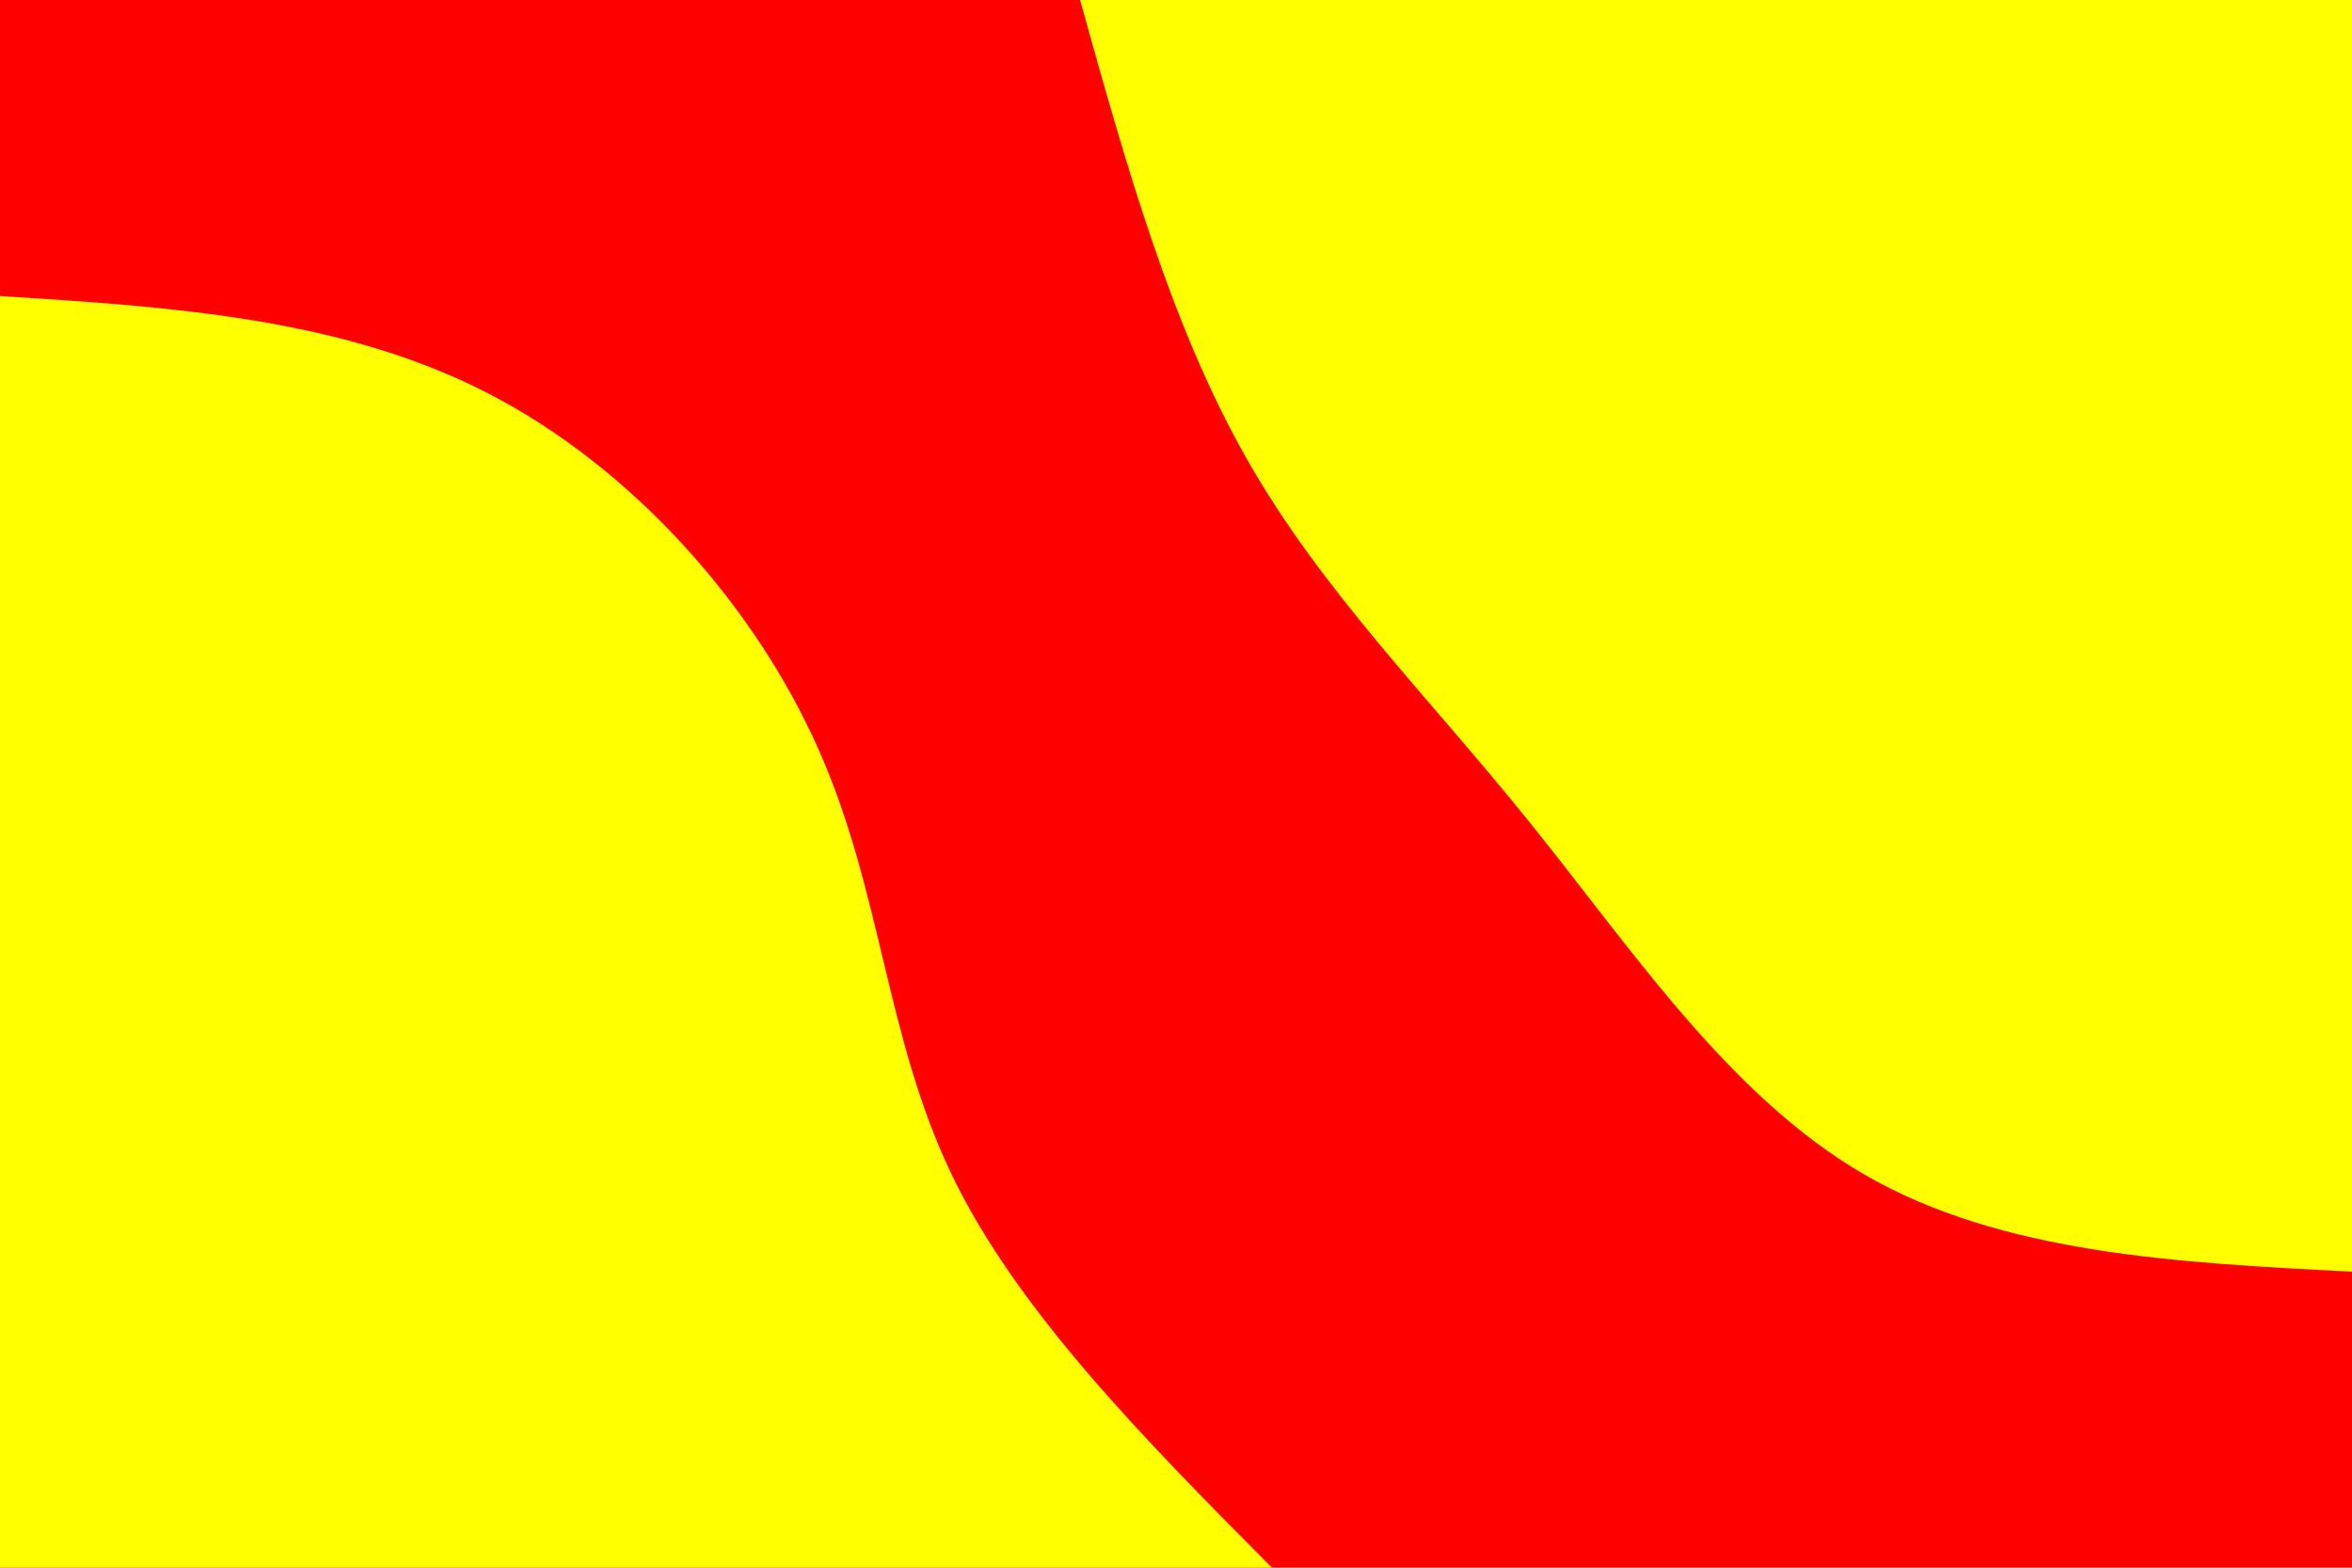 <svg id="visual" viewBox="0 0 900 600" width="900" height="600" xmlns="http://www.w3.org/2000/svg" xmlns:xlink="http://www.w3.org/1999/xlink" version="1.1"><rect x="0" y="0" width="900" height="600" fill="#FF0000"></rect><defs><linearGradient id="grad1_0" x1="33.3%" y1="0%" x2="100%" y2="100%"><stop offset="20%" stop-color="#ff0000" stop-opacity="1"></stop><stop offset="80%" stop-color="#ff0000" stop-opacity="1"></stop></linearGradient></defs><defs><linearGradient id="grad2_0" x1="0%" y1="0%" x2="66.7%" y2="100%"><stop offset="20%" stop-color="#ff0000" stop-opacity="1"></stop><stop offset="80%" stop-color="#ff0000" stop-opacity="1"></stop></linearGradient></defs><g transform="translate(900, 0)"><path d="M0 486.7C-67.1 483.3 -134.1 479.8 -186.3 449.7C-238.4 419.6 -275.7 363 -314.7 314.7C-353.6 266.3 -394.2 226.3 -423.1 175.3C-452.1 124.2 -469.4 62.1 -486.7 0L0 0Z" fill="#FFFF00"></path></g><g transform="translate(0, 600)"><path d="M0 -486.7C65.1 -482.6 130.3 -478.4 186.3 -449.7C242.3 -421 289.1 -367.7 313.2 -313.2C337.4 -258.8 338.9 -203.2 364 -150.8C389.1 -98.4 437.9 -49.2 486.7 0L0 0Z" fill="#FFFF00"></path></g></svg>